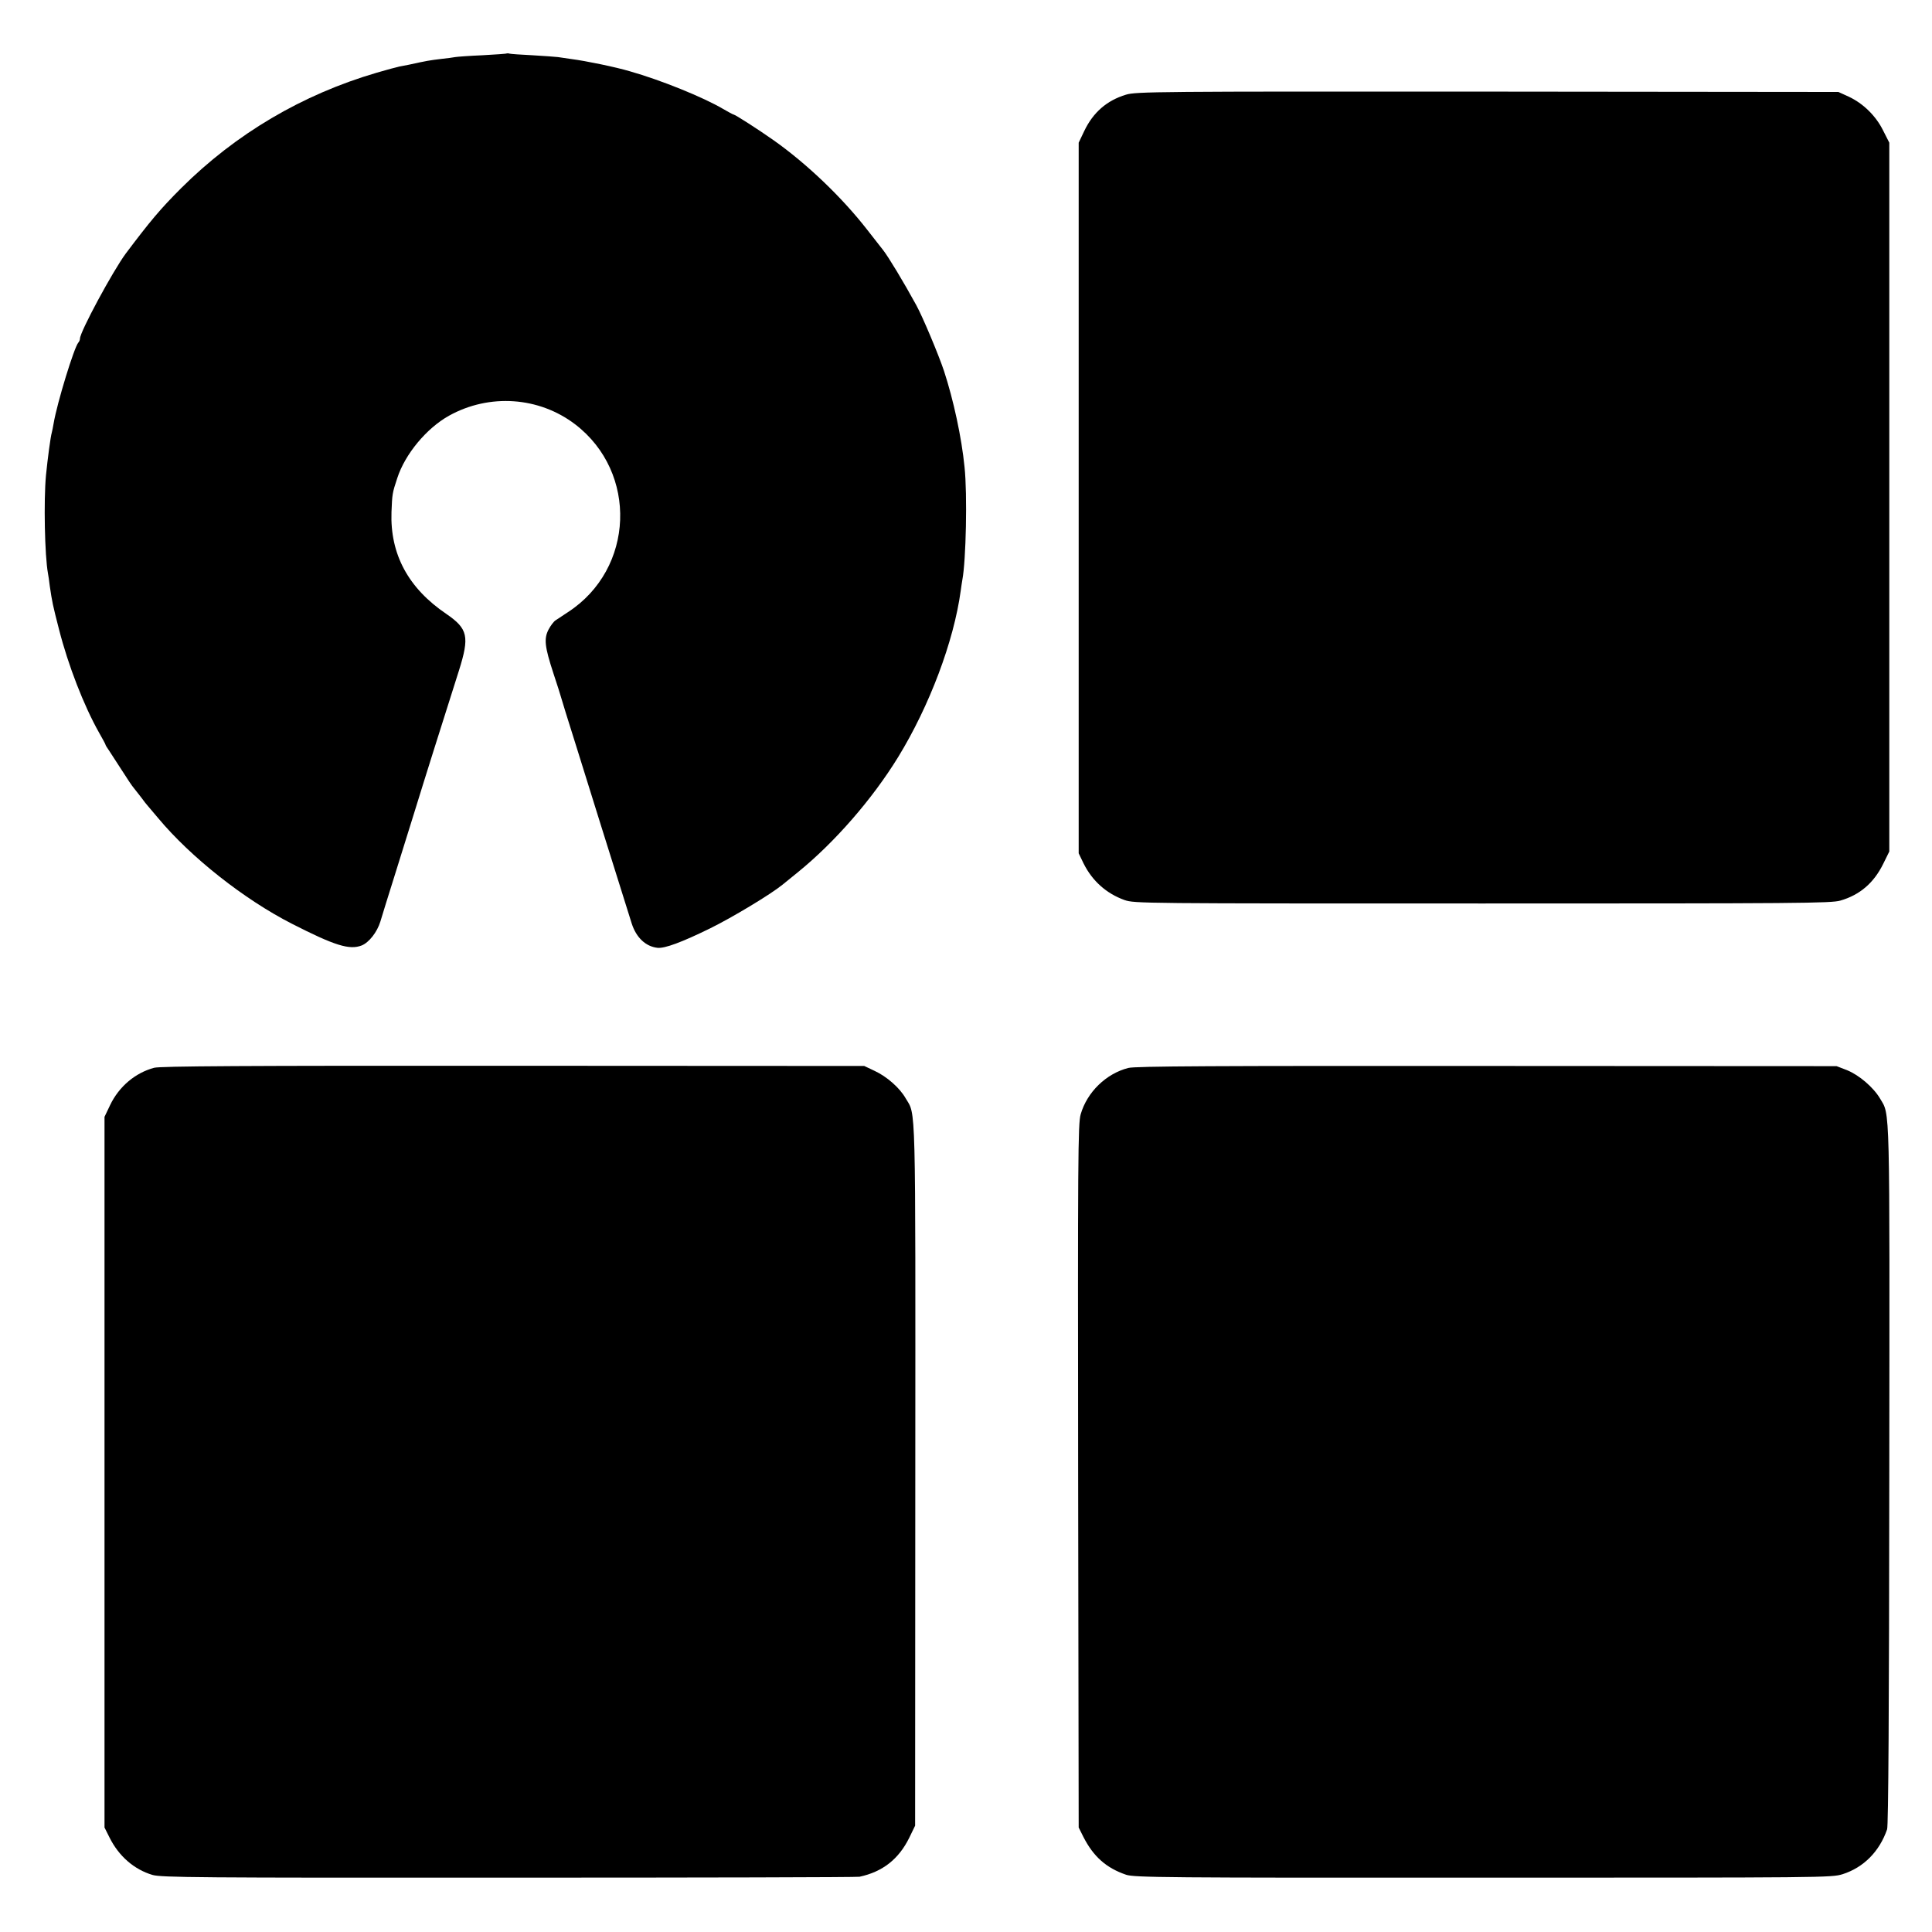 <?xml version="1.0" standalone="no"?>
<!DOCTYPE svg PUBLIC "-//W3C//DTD SVG 20010904//EN"
 "http://www.w3.org/TR/2001/REC-SVG-20010904/DTD/svg10.dtd">
<svg version="1.0" xmlns="http://www.w3.org/2000/svg"
 width="1063pt" height="1063pt" viewBox="0 0 1063 1063"
 preserveAspectRatio="xMidYMid meet">
<g transform="translate(0,1063) scale(0.1,-0.1)"
fill="#000000" stroke="none">
<path d="M2788 10336 c-1 -2 -61 -6 -133 -10 -71 -3 -139 -8 -150 -10 -11 -2
-45 -7 -76 -10 -66 -8 -79 -10 -179 -32 -14 -3 -37 -7 -52 -10 -14 -3 -71 -18
-125 -34 -410 -120 -776 -336 -1077 -636 -115 -115 -170 -181 -304 -359 -71
-96 -252 -431 -252 -468 0 -7 -4 -17 -9 -22 -23 -26 -117 -332 -136 -445 -3
-19 -8 -42 -10 -50 -7 -23 -23 -145 -32 -235 -13 -139 -7 -444 11 -540 2 -11
7 -42 10 -70 13 -88 16 -103 51 -239 50 -196 136 -418 220 -567 19 -33 35 -63
35 -65 0 -3 8 -17 19 -32 10 -15 42 -65 72 -111 29 -46 58 -89 64 -95 5 -6 23
-29 40 -51 16 -22 34 -45 40 -51 5 -6 30 -36 55 -65 180 -216 474 -448 737
-582 235 -120 316 -145 383 -119 40 16 85 73 103 132 9 30 43 141 76 245 33
105 80 258 106 340 84 272 136 435 250 795 59 188 50 230 -69 312 -210 142
-310 329 -302 560 4 99 4 104 32 188 43 132 161 274 285 343 222 123 495 104
694 -48 346 -265 326 -795 -40 -1033 -27 -18 -58 -38 -68 -45 -10 -6 -28 -30
-39 -51 -26 -51 -21 -94 27 -241 20 -60 38 -117 40 -125 2 -8 42 -139 90 -290
47 -151 106 -340 131 -420 58 -186 151 -481 170 -542 25 -77 77 -126 142 -133
40 -4 134 31 289 107 122 60 333 187 398 240 11 9 49 40 85 69 201 163 409
401 552 634 172 281 306 636 344 915 2 19 7 46 9 60 20 105 28 470 12 620 -16
163 -61 370 -113 529 -30 90 -117 297 -152 361 -71 130 -154 267 -183 304 -5
6 -45 58 -90 115 -139 178 -331 361 -512 489 -85 60 -213 142 -221 142 -3 0
-29 14 -58 31 -109 64 -340 158 -513 207 -77 23 -242 57 -320 67 -27 4 -61 9
-75 11 -14 2 -77 6 -140 10 -63 3 -120 7 -127 9 -6 2 -13 2 -15 1z"/>
<path d="M6195 10109 c-105 -32 -180 -97 -229 -199 l-31 -65 0 -1955 0 -1955
27 -56 c48 -96 125 -165 225 -201 56 -19 86 -19 1970 -19 1740 0 1918 1 1969
16 107 31 184 97 236 203 l33 67 0 1950 0 1950 -34 67 c-40 81 -110 149 -189
186 l-57 26 -1931 2 c-1817 1 -1935 0 -1989 -17z"/>
<path d="M848 4755 c-104 -28 -193 -103 -242 -205 l-31 -65 0 -1955 0 -1955
28 -56 c51 -102 135 -175 236 -205 48 -14 245 -16 1960 -15 1048 0 1917 2
1930 5 127 27 216 97 274 215 l32 66 1 1930 c1 2095 4 1975 -53 2072 -33 58
-104 120 -171 151 l-57 27 -1930 1 c-1498 1 -1941 -2 -1977 -11z"/>
<path d="M6208 4754 c-122 -31 -227 -133 -262 -255 -15 -50 -16 -242 -14
-1990 l3 -1934 26 -52 c55 -108 126 -171 235 -208 45 -15 209 -17 1964 -16
1879 0 1916 0 1978 19 116 37 203 125 245 247 7 20 11 656 12 1950 2 2077 5
1976 -51 2071 -36 61 -115 129 -182 156 l-57 22 -1925 1 c-1489 1 -1936 -1
-1972 -11z"/>
</g>
</svg>
